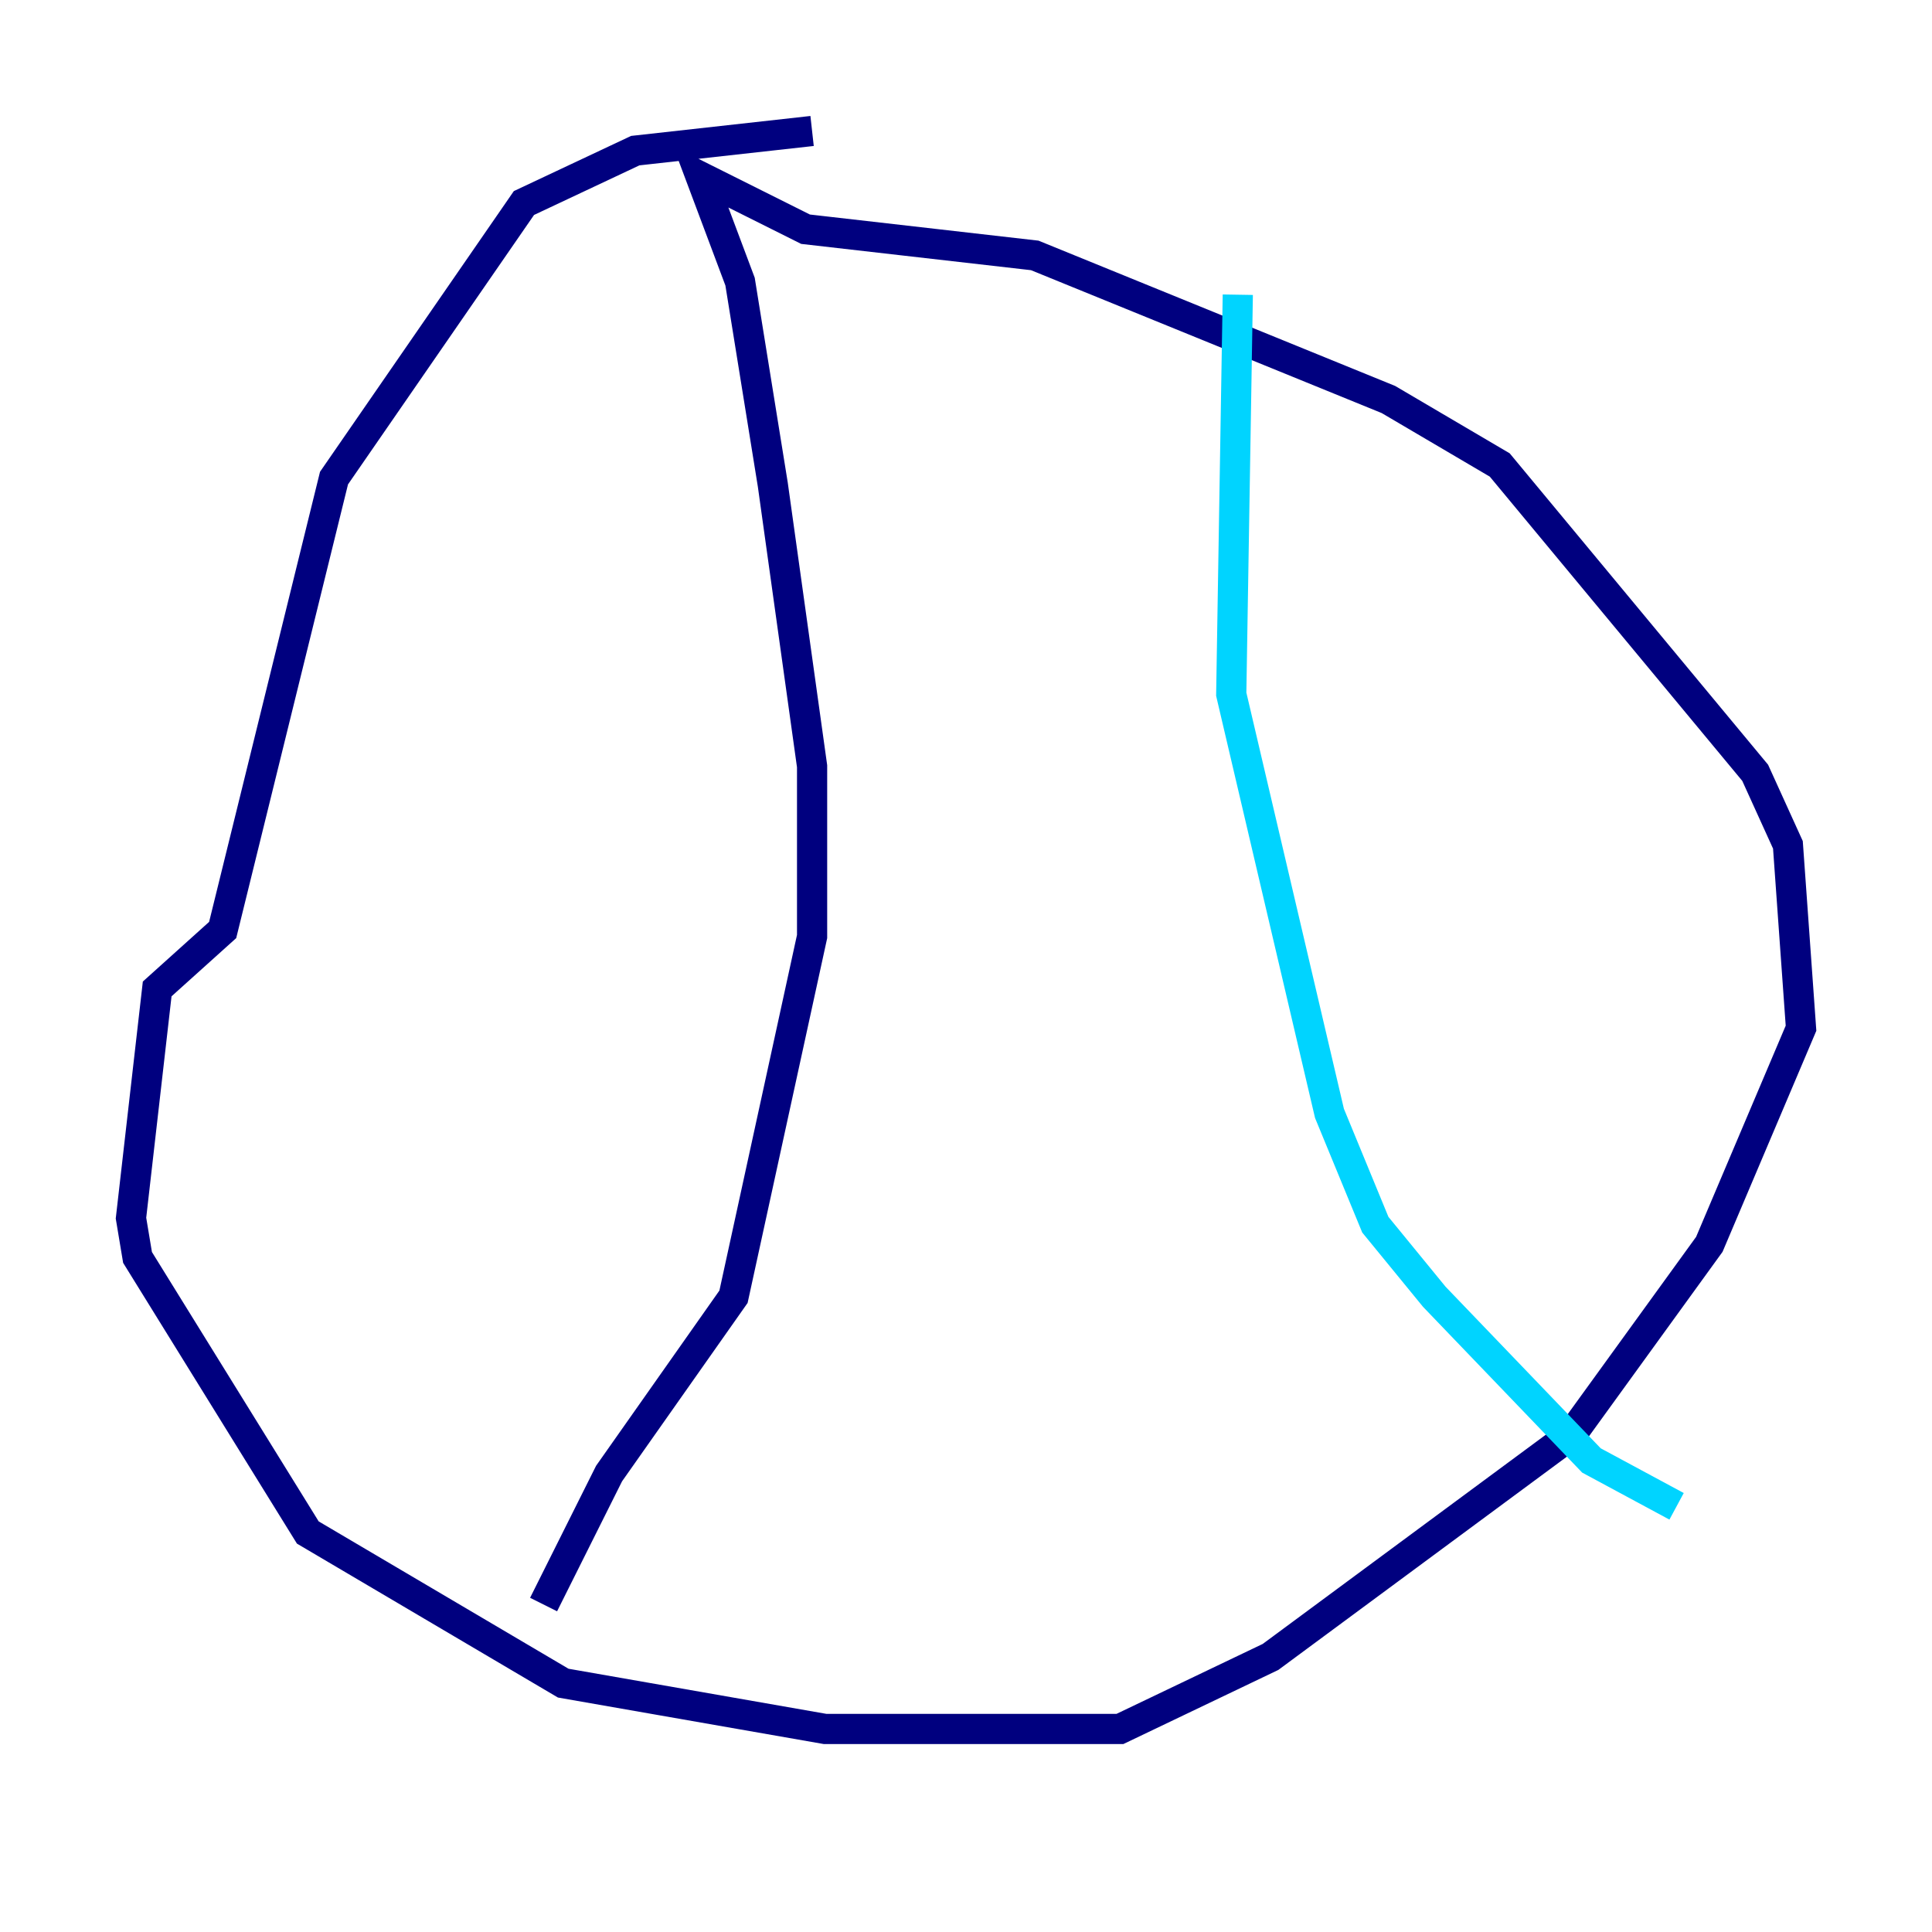 <?xml version="1.0" encoding="utf-8" ?>
<svg baseProfile="tiny" height="128" version="1.2" viewBox="0,0,128,128" width="128" xmlns="http://www.w3.org/2000/svg" xmlns:ev="http://www.w3.org/2001/xml-events" xmlns:xlink="http://www.w3.org/1999/xlink"><defs /><polyline fill="none" points="53.803,8.678 42.088,9.98 34.712,13.451 22.129,31.675 14.752,61.614 10.414,65.519 8.678,80.705 9.112,83.308 20.393,101.532 37.315,111.512 54.671,114.549 74.197,114.549 84.176,109.776 104.136,95.024 113.248,82.441 119.322,68.122 118.454,55.973 116.285,51.2 99.363,30.807 91.986,26.468 68.556,16.922 53.37,15.186 46.427,11.715 49.031,18.658 51.2,32.108 53.803,50.766 53.803,62.047 48.597,85.912 40.352,97.627 36.014,106.305" stroke="#00007f" stroke-width="2" /><polyline fill="none" points="82.007,19.525 81.573,45.993 88.081,73.763 91.119,81.139 95.024,85.912 105.437,96.759 111.078,99.797" stroke="#00d4ff" stroke-width="2" /><polyline fill="none" points="84.176,67.254 84.176,67.254" stroke="#ffe500" stroke-width="2" /><polyline fill="none" points="84.176,67.254 84.176,67.254" stroke="#7f0000" stroke-width="2" /></svg>